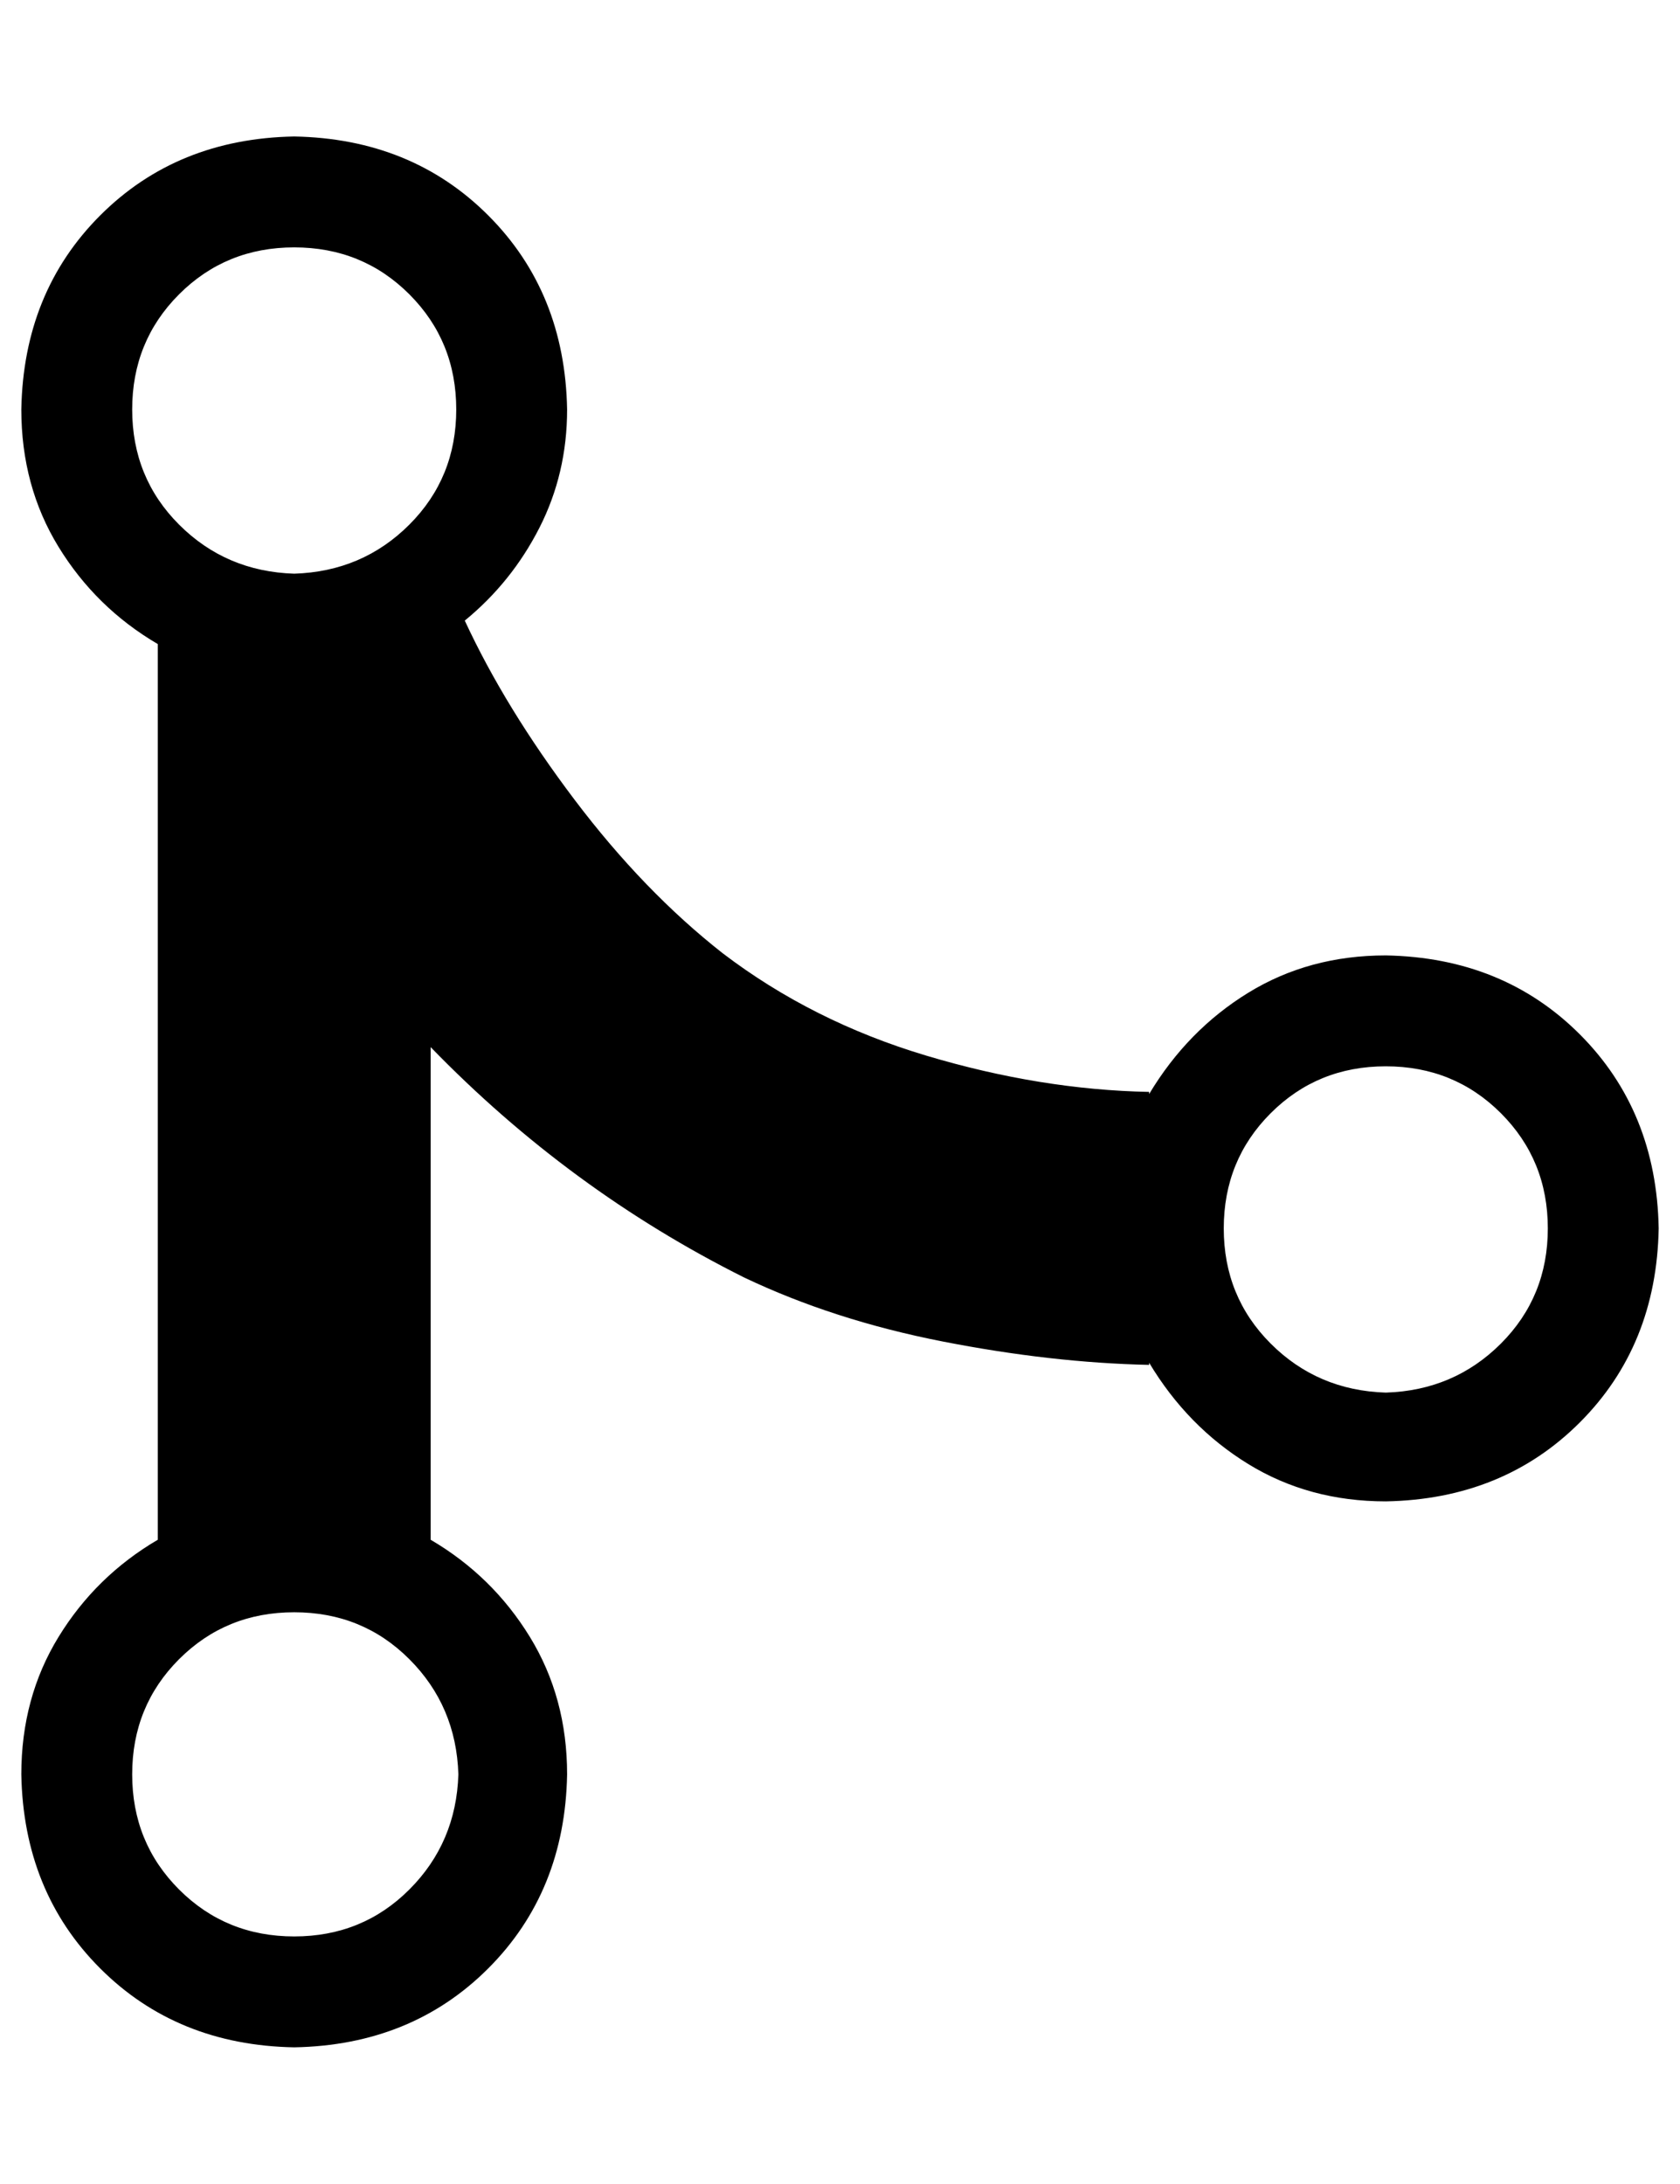 <?xml version="1.0" standalone="no"?>
<!DOCTYPE svg PUBLIC "-//W3C//DTD SVG 1.1//EN" "http://www.w3.org/Graphics/SVG/1.1/DTD/svg11.dtd" >
<svg xmlns="http://www.w3.org/2000/svg" xmlns:xlink="http://www.w3.org/1999/xlink" version="1.1" viewBox="-10 0 788 1024">
   <path fill="currentColor"
d="M640 448q-36 0 -64.5 17.5t-46.5 47.5v-1q-51 -1 -104.5 -17t-95.5 -48q-37 -29 -69.5 -72t-51.5 -84q22 -18 35 -43.5t13 -55.5q-1 -55 -37 -91t-91 -37q-55 1 -91 37t-37 91q0 36 17.5 64.5t46.5 45.5v420q-29 17 -46.5 45.5t-17.5 64.5q1 55 37 91t91 37q55 -1 91 -37
t37 -91q0 -36 -17.5 -64.5t-46.5 -45.5v-231q65 67 147 108q42 20 93 30t97 11v-1q18 30 46.5 47.5t64.5 17.5q55 -1 91 -37t37 -91q-1 -55 -37 -91t-91 -37zM205 832q-1 32 -23 54t-54 22t-54 -22t-22 -54t22 -54t54 -22t54 22t23 54zM128 269q-32 -1 -54 -23t-22 -54
t22 -54t54 -22t54 22t22 54t-22 54t-54 23zM640 653q-32 -1 -54 -23t-22 -54t22 -54t54 -22t54 22t22 54t-22 54t-54 23z" />
</svg>
